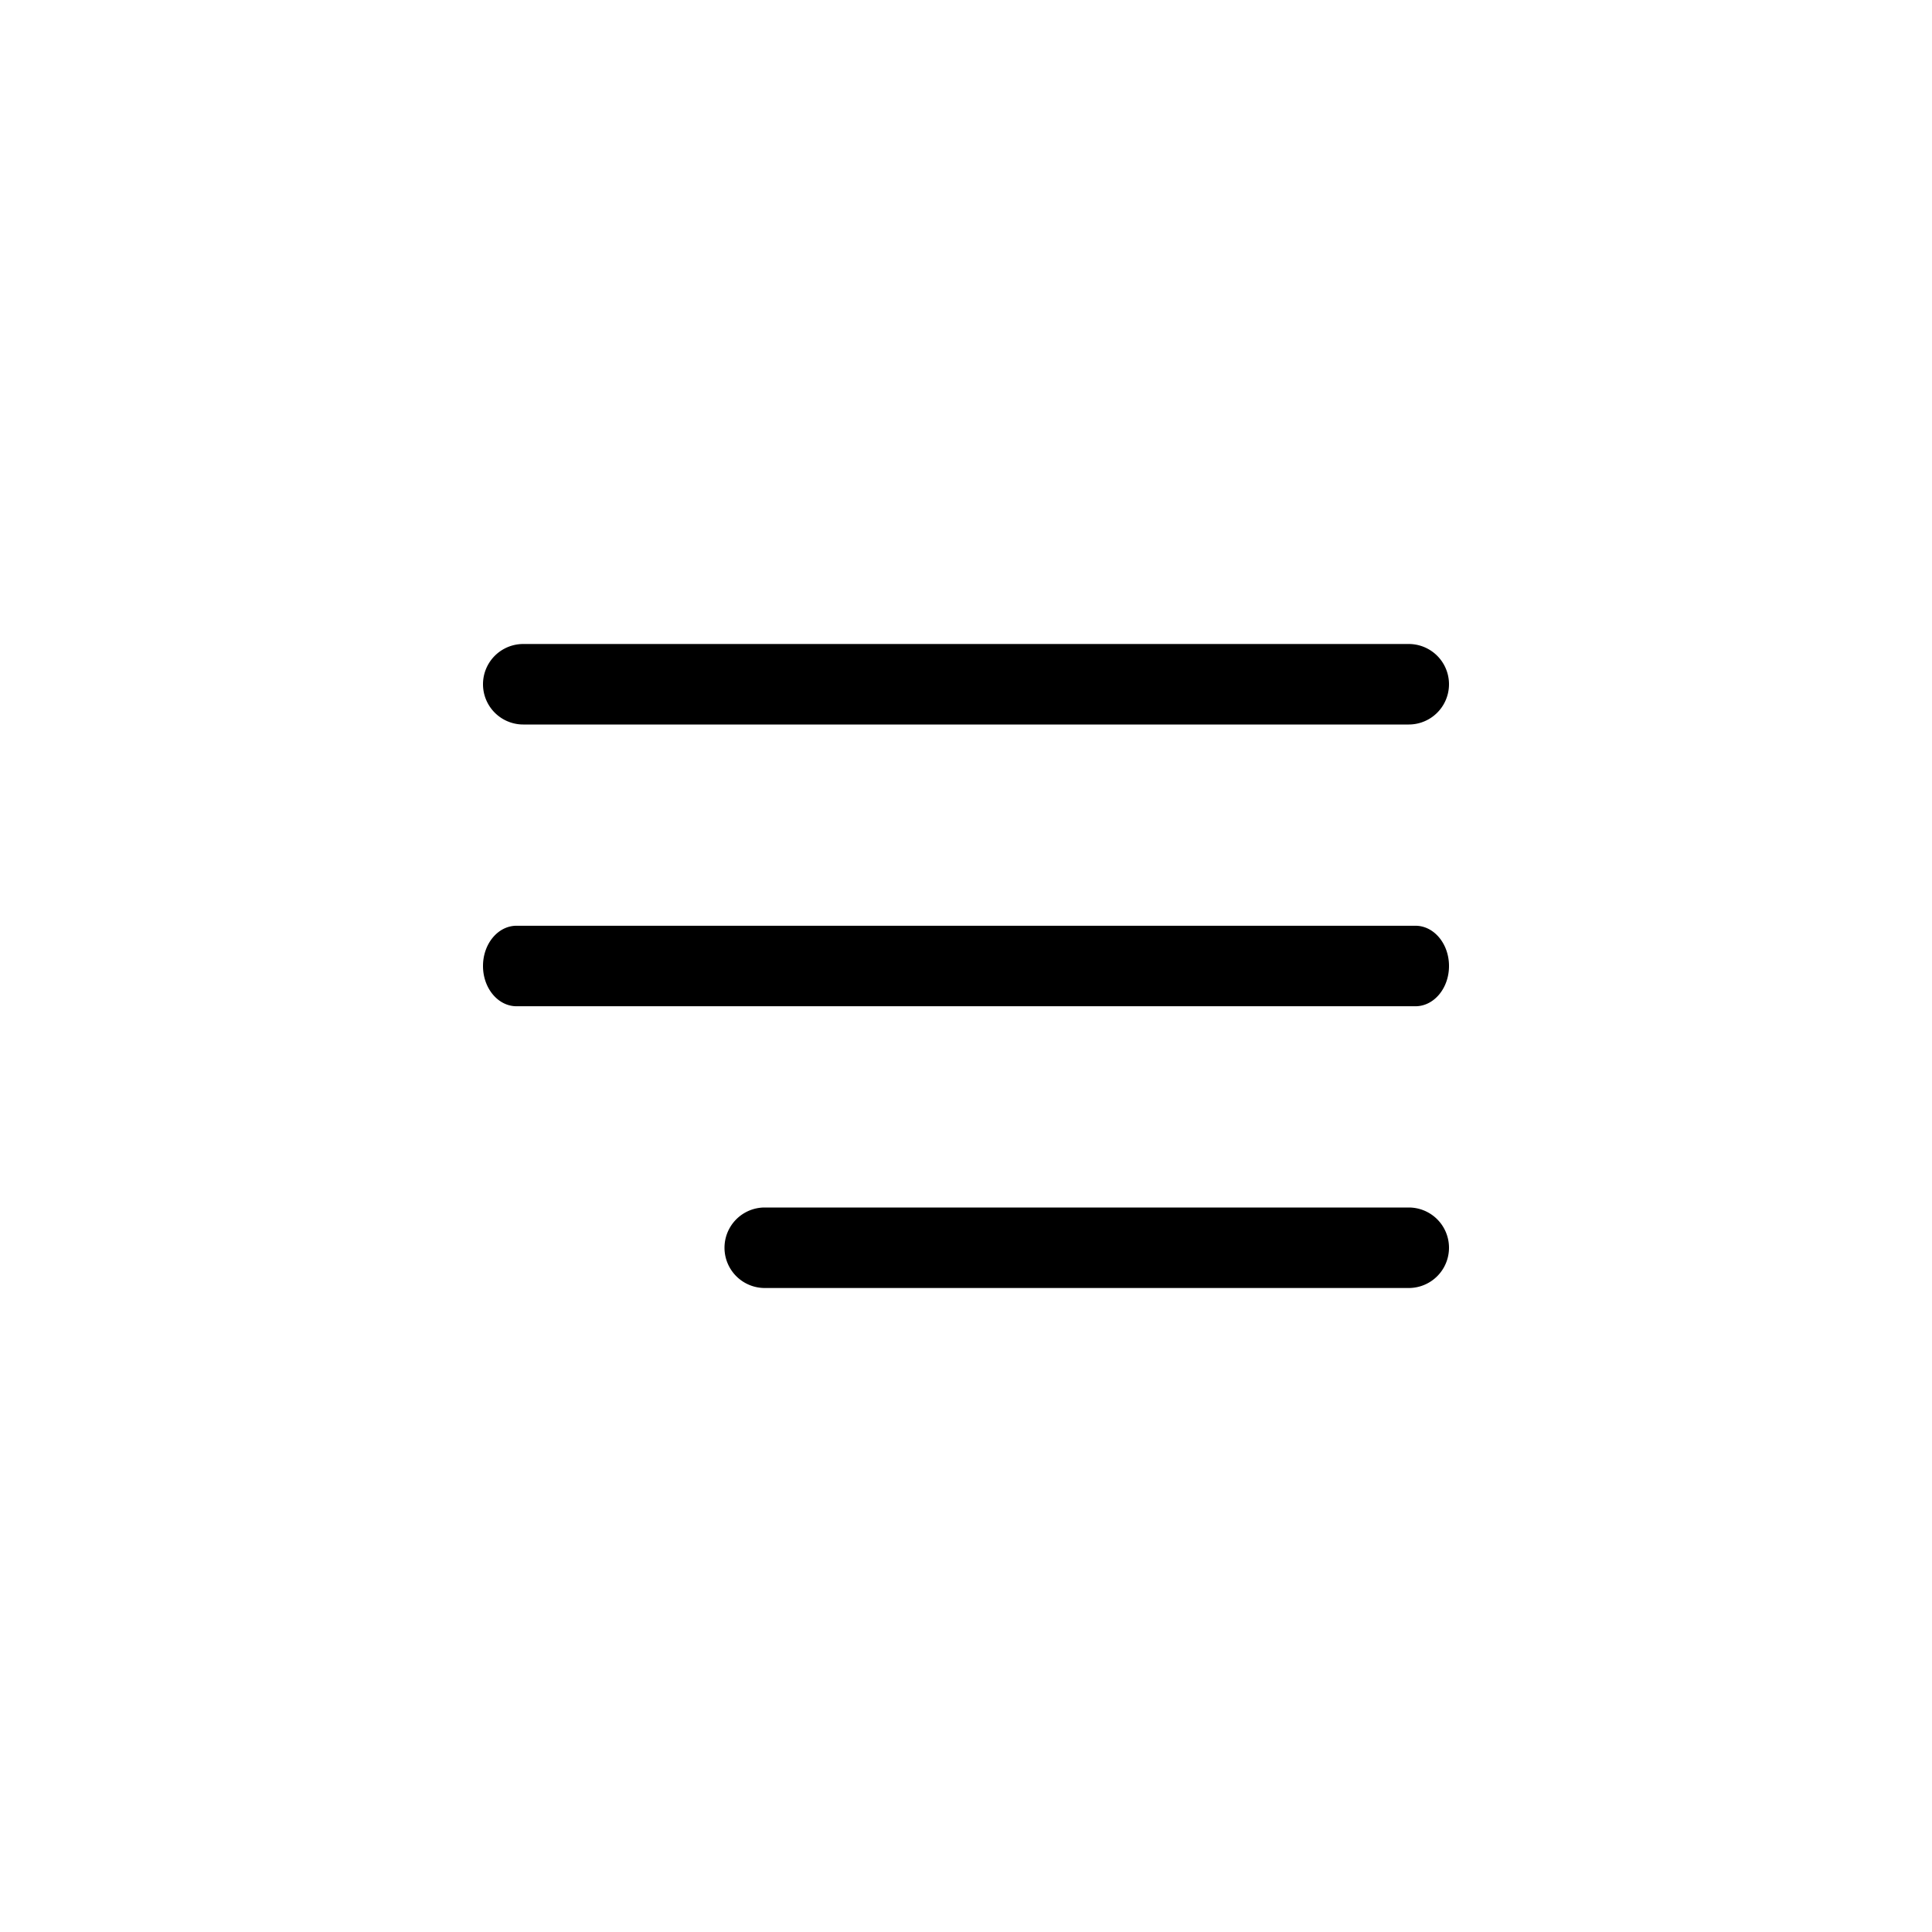 <svg xmlns="http://www.w3.org/2000/svg" width="48" height="48"><g clip-path="url(#a)"><path d="M35.167 23H12.833c-.46 0-.833.448-.833 1s.373 1 .833 1h22.334c.46 0 .833-.448.833-1s-.373-1-.833-1M35 16H13a1 1 0 0 0 0 2h22a1 1 0 1 0 0-2m0 14H19a1 1 0 0 0 0 2h16a1 1 0 0 0 0-2"/></g><defs><clipPath id="a"><path fill="#fff" d="M12 12h24v24H12z"/></clipPath></defs></svg>